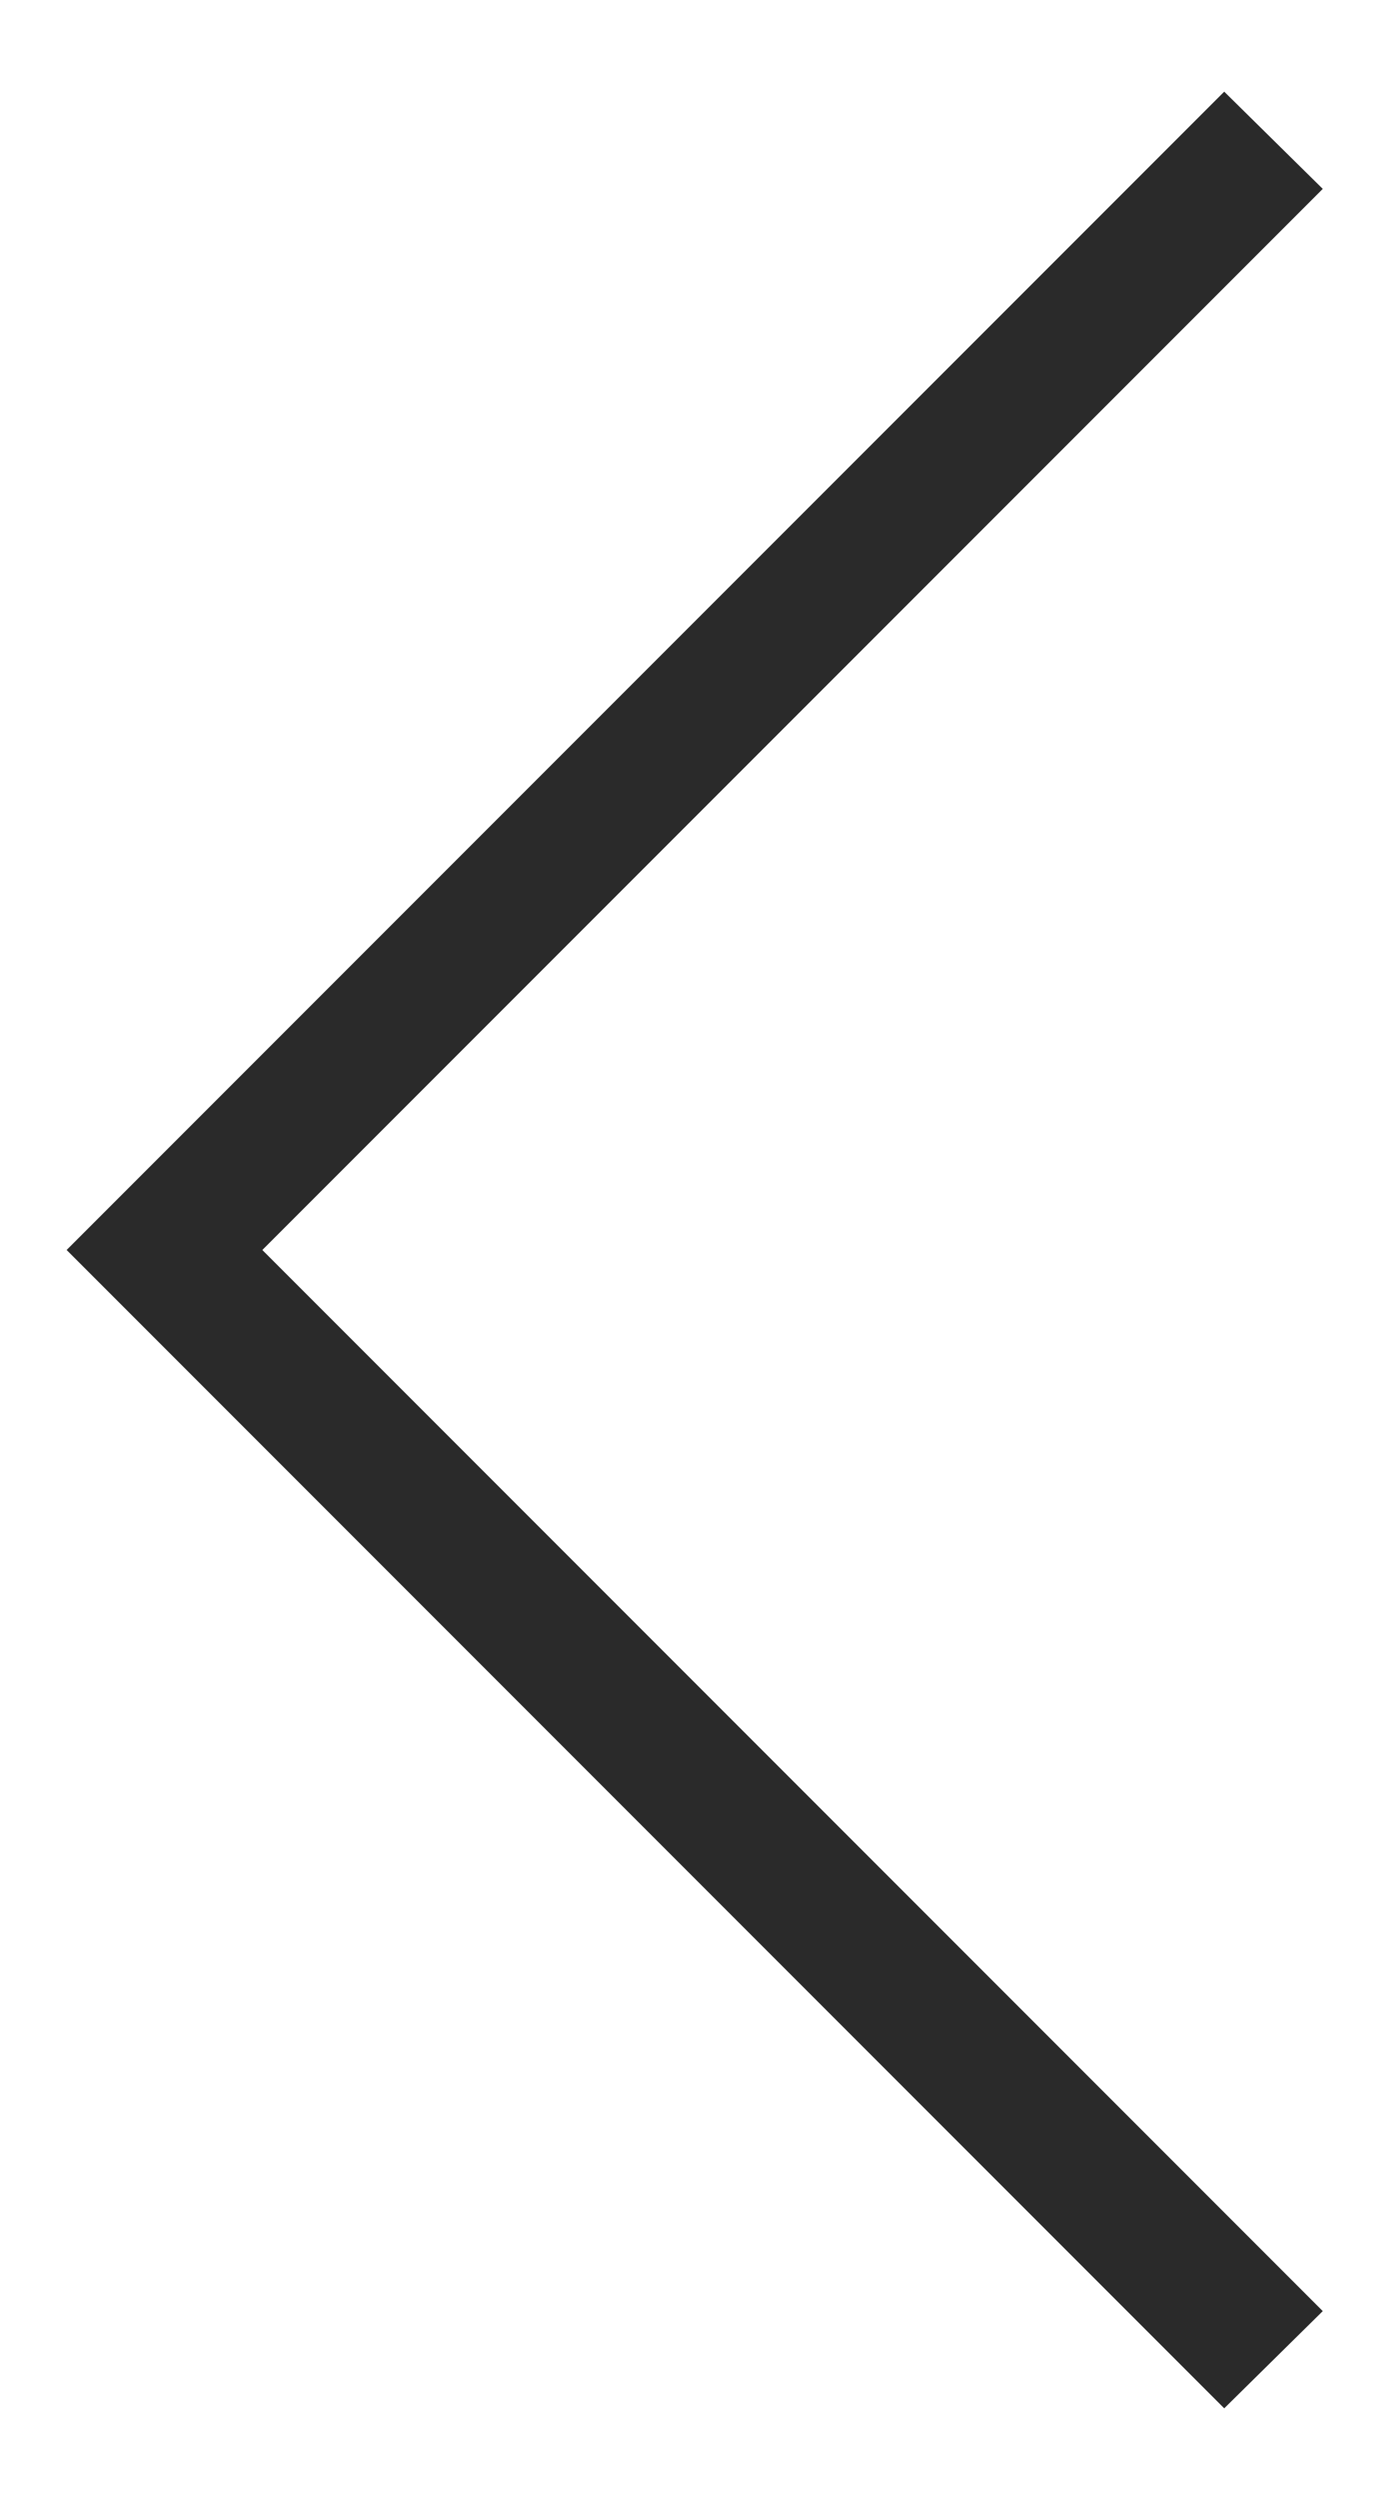 <svg width="10" height="18" viewBox="0 0 10 18" fill="none" xmlns="http://www.w3.org/2000/svg">
    <path d="M8.82 0.66L9.53 1.36L1.89 9L9.53 16.64L8.82 17.34L0.48 9L8.82 0.66Z" fill="#2A2A2A"/>
</svg>

